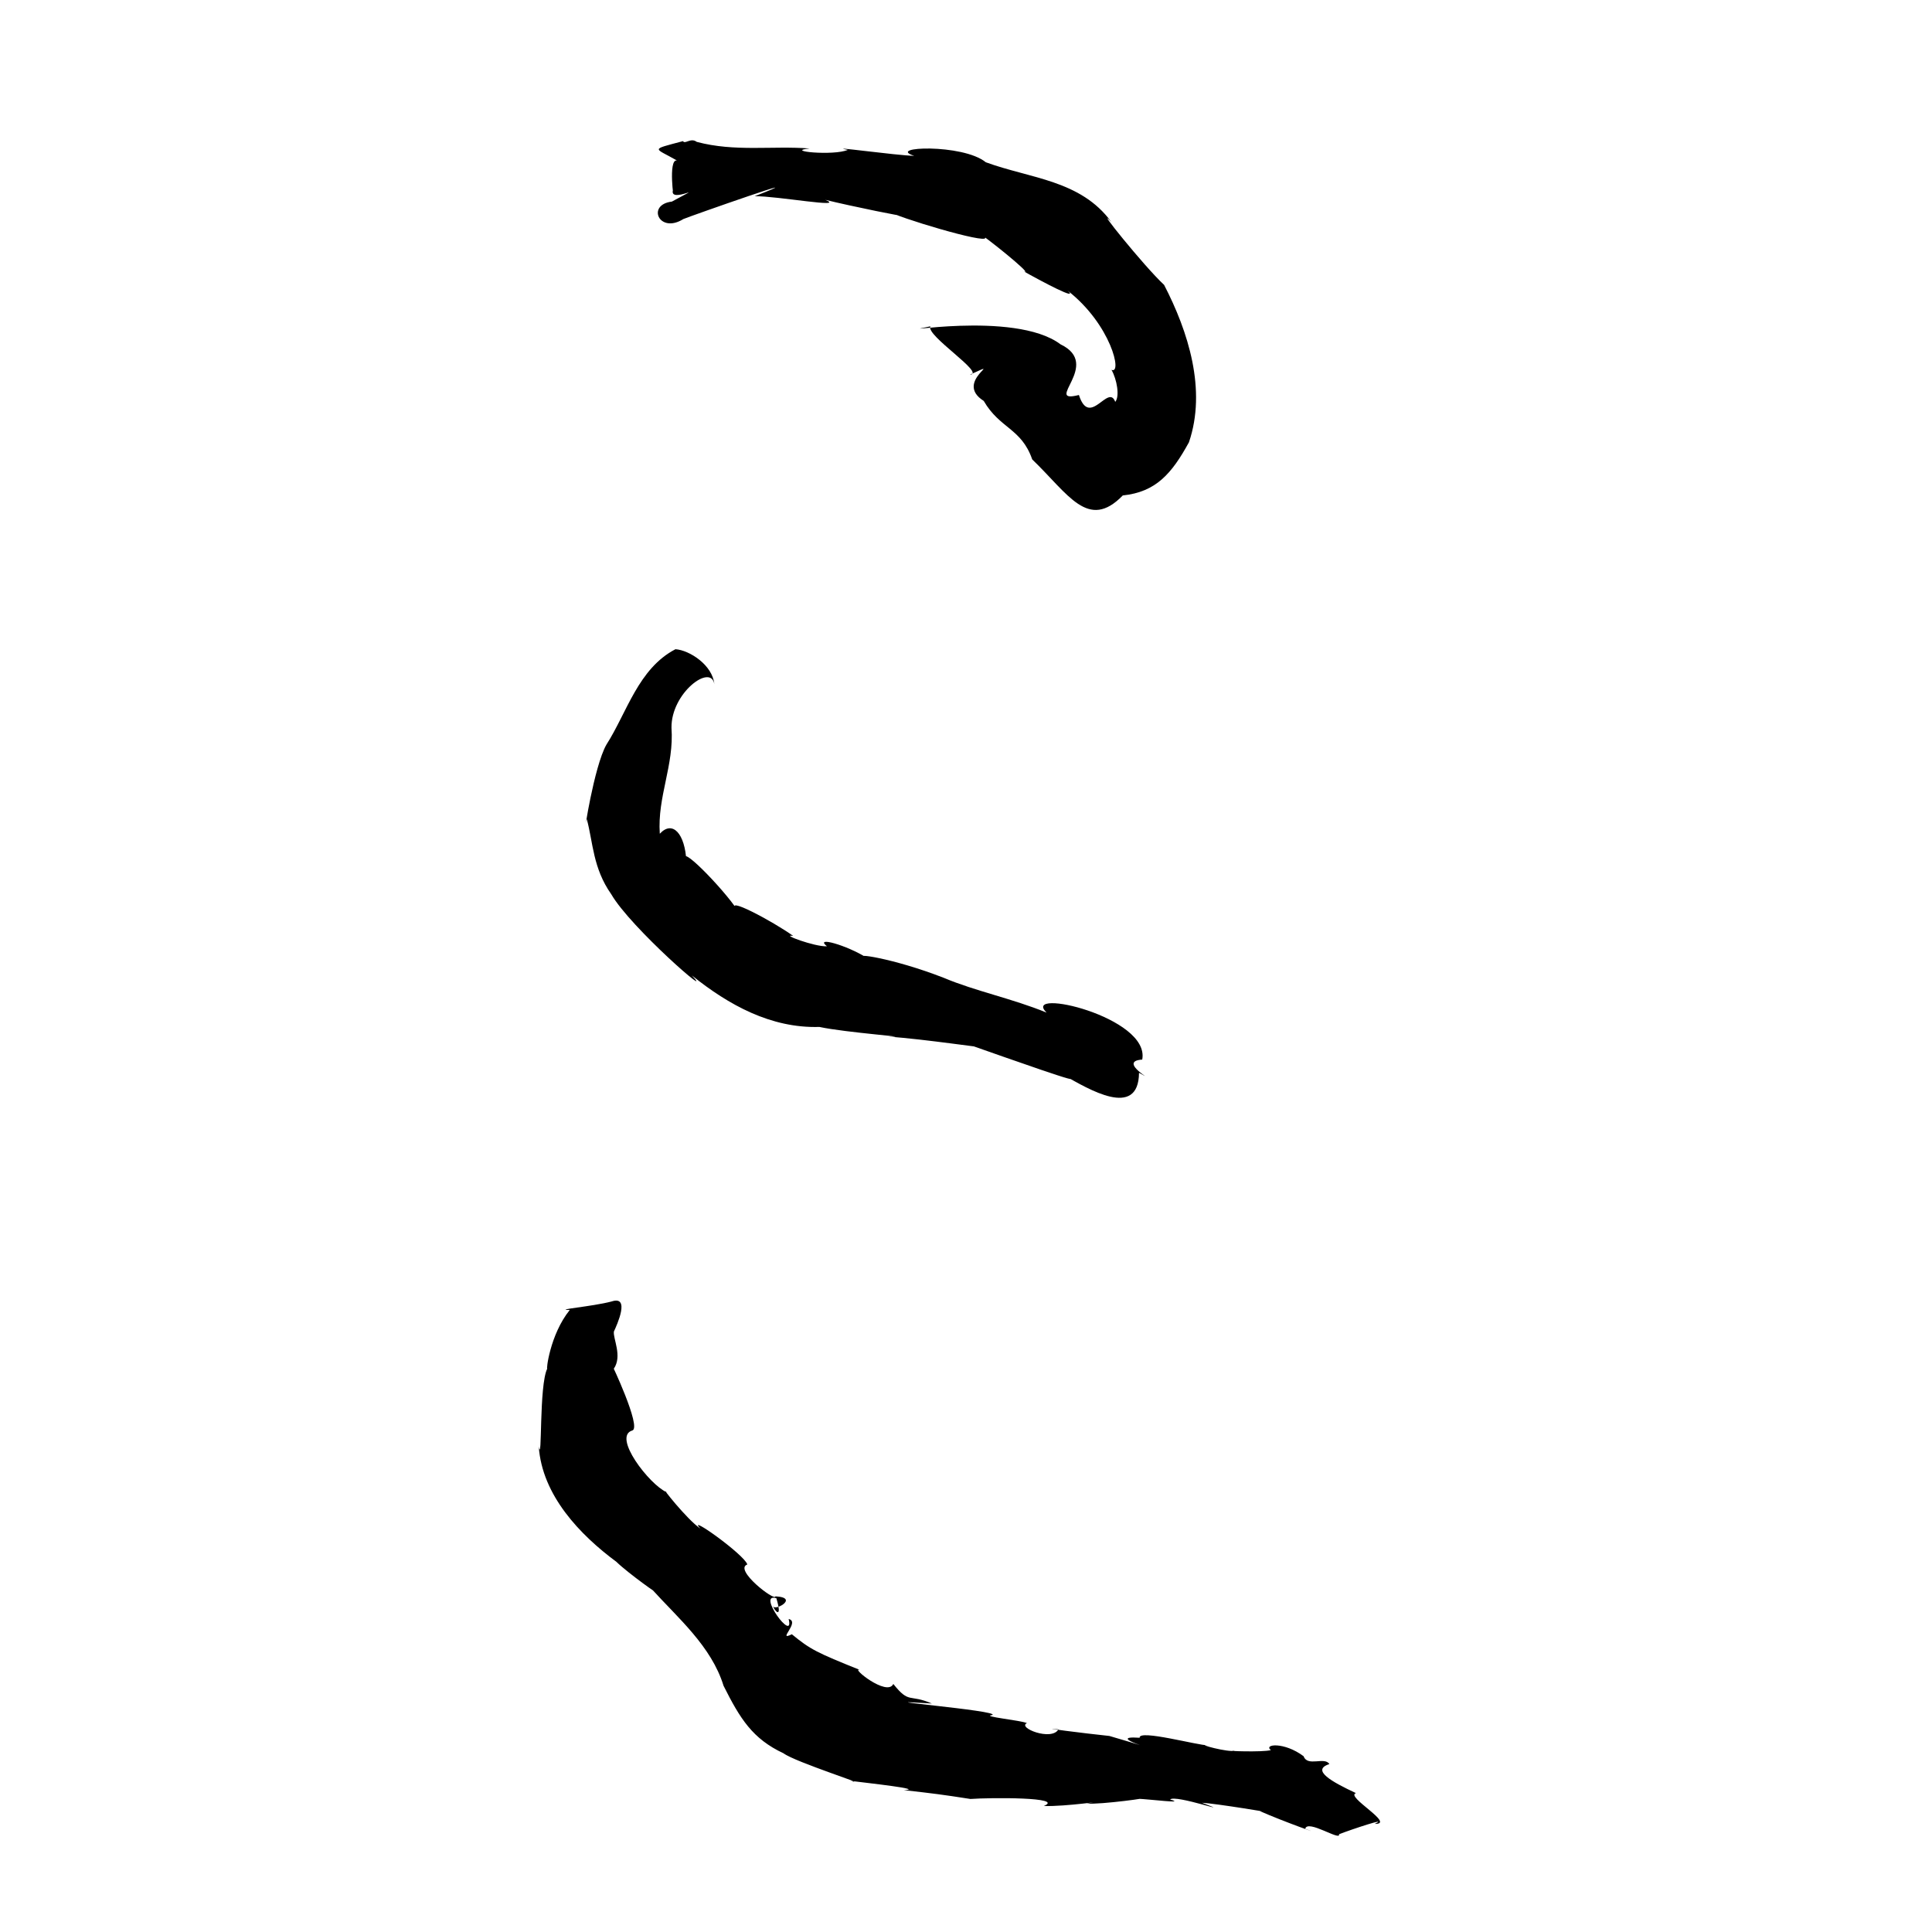 <?xml version="1.0" encoding="UTF-8" standalone="no"?>
<svg
   version="1.0"
   width="1024pt"
   height="1024pt"
   viewBox="0 0 1024 1024"
   preserveAspectRatio="xMidYMid meet"
   id="svg12"
   sodipodi:docname="ミ.svg"
   xmlns:inkscape="http://www.inkscape.org/namespaces/inkscape"
   xmlns:sodipodi="http://sodipodi.sourceforge.net/DTD/sodipodi-0.dtd"
   xmlns="http://www.w3.org/2000/svg"
   xmlns:svg="http://www.w3.org/2000/svg">
  <defs
     id="defs16" />
  <sodipodi:namedview
     id="namedview14"
     pagecolor="#ffffff"
     bordercolor="#666666"
     borderopacity="1.0"
     inkscape:pageshadow="2"
     inkscape:pageopacity="0.0"
     inkscape:pagecheckerboard="0"
     inkscape:document-units="pt" />
  <g
     transform="translate(0,1024) scale(0.1,-0.1)"
     fill="#000000"
     stroke="none"
     id="g10">
    <path
       d="m 3620,9492 c -178.428,-47.824 -152.419,-33.507 -32.261,-102.57 -48.99,9.439 -12.395,-237.822 -20.739,-156.18 -22.968,-77.507 200.92,49.388 -5.875,-61.75 -135.86,-15.969 -68.011,-173.105 60.875,-92.5 39.551,16.728 753.495,267.007 378,121 118.225,1.754 488.302,-66.59 374,-19 131.784,-33.002 465.053,-100.29 367,-76 137.767,-55.287 601.232,-187.812 452,-102.875 109.146,-77.846 315.303,-250.993 215,-190.125 121.52,-68.946 314.237,-169.582 250,-112 230.951,-179.302 292.064,-447.528 233,-420 28.941,-51.012 44.649,-140.962 20,-170 -36.559,99.914 -135.517,-140.979 -192.578,36.484 C 5523.592,8097.216 5844.891,8307.864 5621,8415 c -245.882,185.588 -943.326,44.663 -689.5,95.375 -27.751,-47.381 296.094,-251.55 209.25,-256.375 197.006,89.369 -91.308,-34.981 73.25,-139 85.383,-147.32 199.751,-144.465 257,-310 191.236,-183.665 296.203,-379.94 480,-191 175.987,18.382 259.303,115.393 350.625,281.75 94.741,277.626 -3.493,586.963 -131.625,834.25 -107.621,99.954 -377.095,436.591 -280,334 -162.771,221.92 -427.905,229.143 -665,316 -122.362,99.66 -532.509,82.596 -379.422,34.047 -94.561,1.673 -477.086,55.68 -351.828,31.578 -74.785,-32.612 -341.117,-6.362 -202.75,7.375 -197.027,15.165 -396.168,-18.918 -598,35 -32.306,24.069 -62.411,-14.546 -73,4 z"
       id="path4" />
    <path
       d="m 3580,6799 c -197.414,-103.029 -256.44,-334.792 -366,-506 -66.354,-116.695 -123.674,-502.451 -104,-394 33.816,-124.501 31.724,-259.275 130,-399 103.544,-178.559 559.733,-573.029 427,-430 194.957,-156.427 418.939,-280.617 676,-273 141.097,-30.486 519.326,-56.772 367,-51.625 181.336,-11.217 561.735,-69.173 443,-48.375 169.459,-59.212 649.466,-230.267 491,-159 121.301,-67.525 390.631,-232.611 393,16 111.021,-60.757 -121.976,60.95 17,70 43.569,226.658 -644.139,383.821 -507,249 -182.314,74.805 -376.614,113.436 -544,184 -276.045,107.778 -499.349,134.741 -408,106 -106.242,67.3 -280.38,116.508 -212,61.5 -64.149,-3.83 -252.32,67.008 -178.625,54.625 -103.992,75.356 -380.999,223.261 -294.375,134.875 -76.056,116.62 -327.539,373.386 -272,260 -7.048,146.48 -72.736,220.963 -141,147 -13.421,197.308 76.478,361.647 62,561.625 -2.43,184.799 209.229,341.896 227,231.375 -9.333,100.849 -131.563,180.023 -206,185 z"
       id="path6" />
    <path
       d="m 3242,3342 c -104.655,-27.591 -312.618,-43.929 -222,-45 -105.907,-130.774 -126.807,-326.537 -119,-310 -45.018,-87.459 -26.369,-518.63 -45.5,-413.125 17.623,-260.651 219.996,-469.916 411.5,-611.875 61.436,-60.226 249.393,-193.324 186,-143 140.342,-154.938 317.465,-304.298 382,-514 88.035,-175.15 153.44,-280.834 318,-358 61.369,-46.161 472.313,-176.767 355,-146 89.723,-11.393 399.703,-44.879 282,-49 161.941,-18.333 201.534,-23.329 353.531,-46.906 105.43,7.697 504.481,10.187 388.719,-37.219 118.918,-4.149 349.084,32.521 228.75,13.125 67.583,-7.496 371.062,34.961 266.5,25.5 73.417,-3.374 262.062,-28.099 174.5,-4.5 23.241,29.726 365.838,-90.915 168,-17 74.802,-3.826 399.798,-57.788 307,-44 126.619,-56.281 352.693,-135.525 241,-94 11.888,52.124 189.566,-67.755 179,-29 67.924,26.529 269.563,92.959 189,55 115.401,-3.323 -159.249,146.027 -99,163 -127.161,59.422 -240.178,122.063 -141,154 -25.182,40.923 -115.78,-16.236 -136.5,41.5 -104.638,78.173 -214.362,63.659 -173.5,32.5 -42.762,-12.307 -259.507,-4.01 -191,-3 -32.085,-10.768 -207.026,35.956 -145,29 -43.189,-3.21 -366.681,85.781 -359.625,39.5 -214.014,14.405 215.898,-100.349 -160.375,9.5 -132.368,13.771 -397.997,47.704 -270,35 -36.232,-64.057 -220.101,9.422 -167,33 -31.671,15.355 -247.43,35.22 -184.125,42.875 53.299,22.864 -747.788,88.572 -319.875,61.125 -121.826,52.444 -118.456,-4.403 -204.25,103.75 -32.26,-70.128 -230.615,91.266 -177.25,74.25 -228.345,91.803 -262.88,108.589 -360.5,189 -82.313,-40.433 46.567,66.101 -17,81 32.143,-133.044 -172.72,142.479 -65.156,110.141 36.709,-121.995 -15.725,-61.786 -18.844,-37.141 -2.363,-40.816 147.414,40.252 14,47 -2.632,-28.245 -223.224,142.62 -149,169 -16.103,52.758 -327.052,273.675 -249.125,190.25 -74.013,50.695 -215.143,232.438 -178.875,192.75 -91.076,40.371 -288.507,294.877 -182,327 53.24,13.127 -121.039,378.257 -98,327 46.93,67.264 -4.623,159.998 0.75,197.5 16.981,36.556 87.566,192.277 -11.75,159.5 z"
       id="path8" />
  </g>
</svg>
